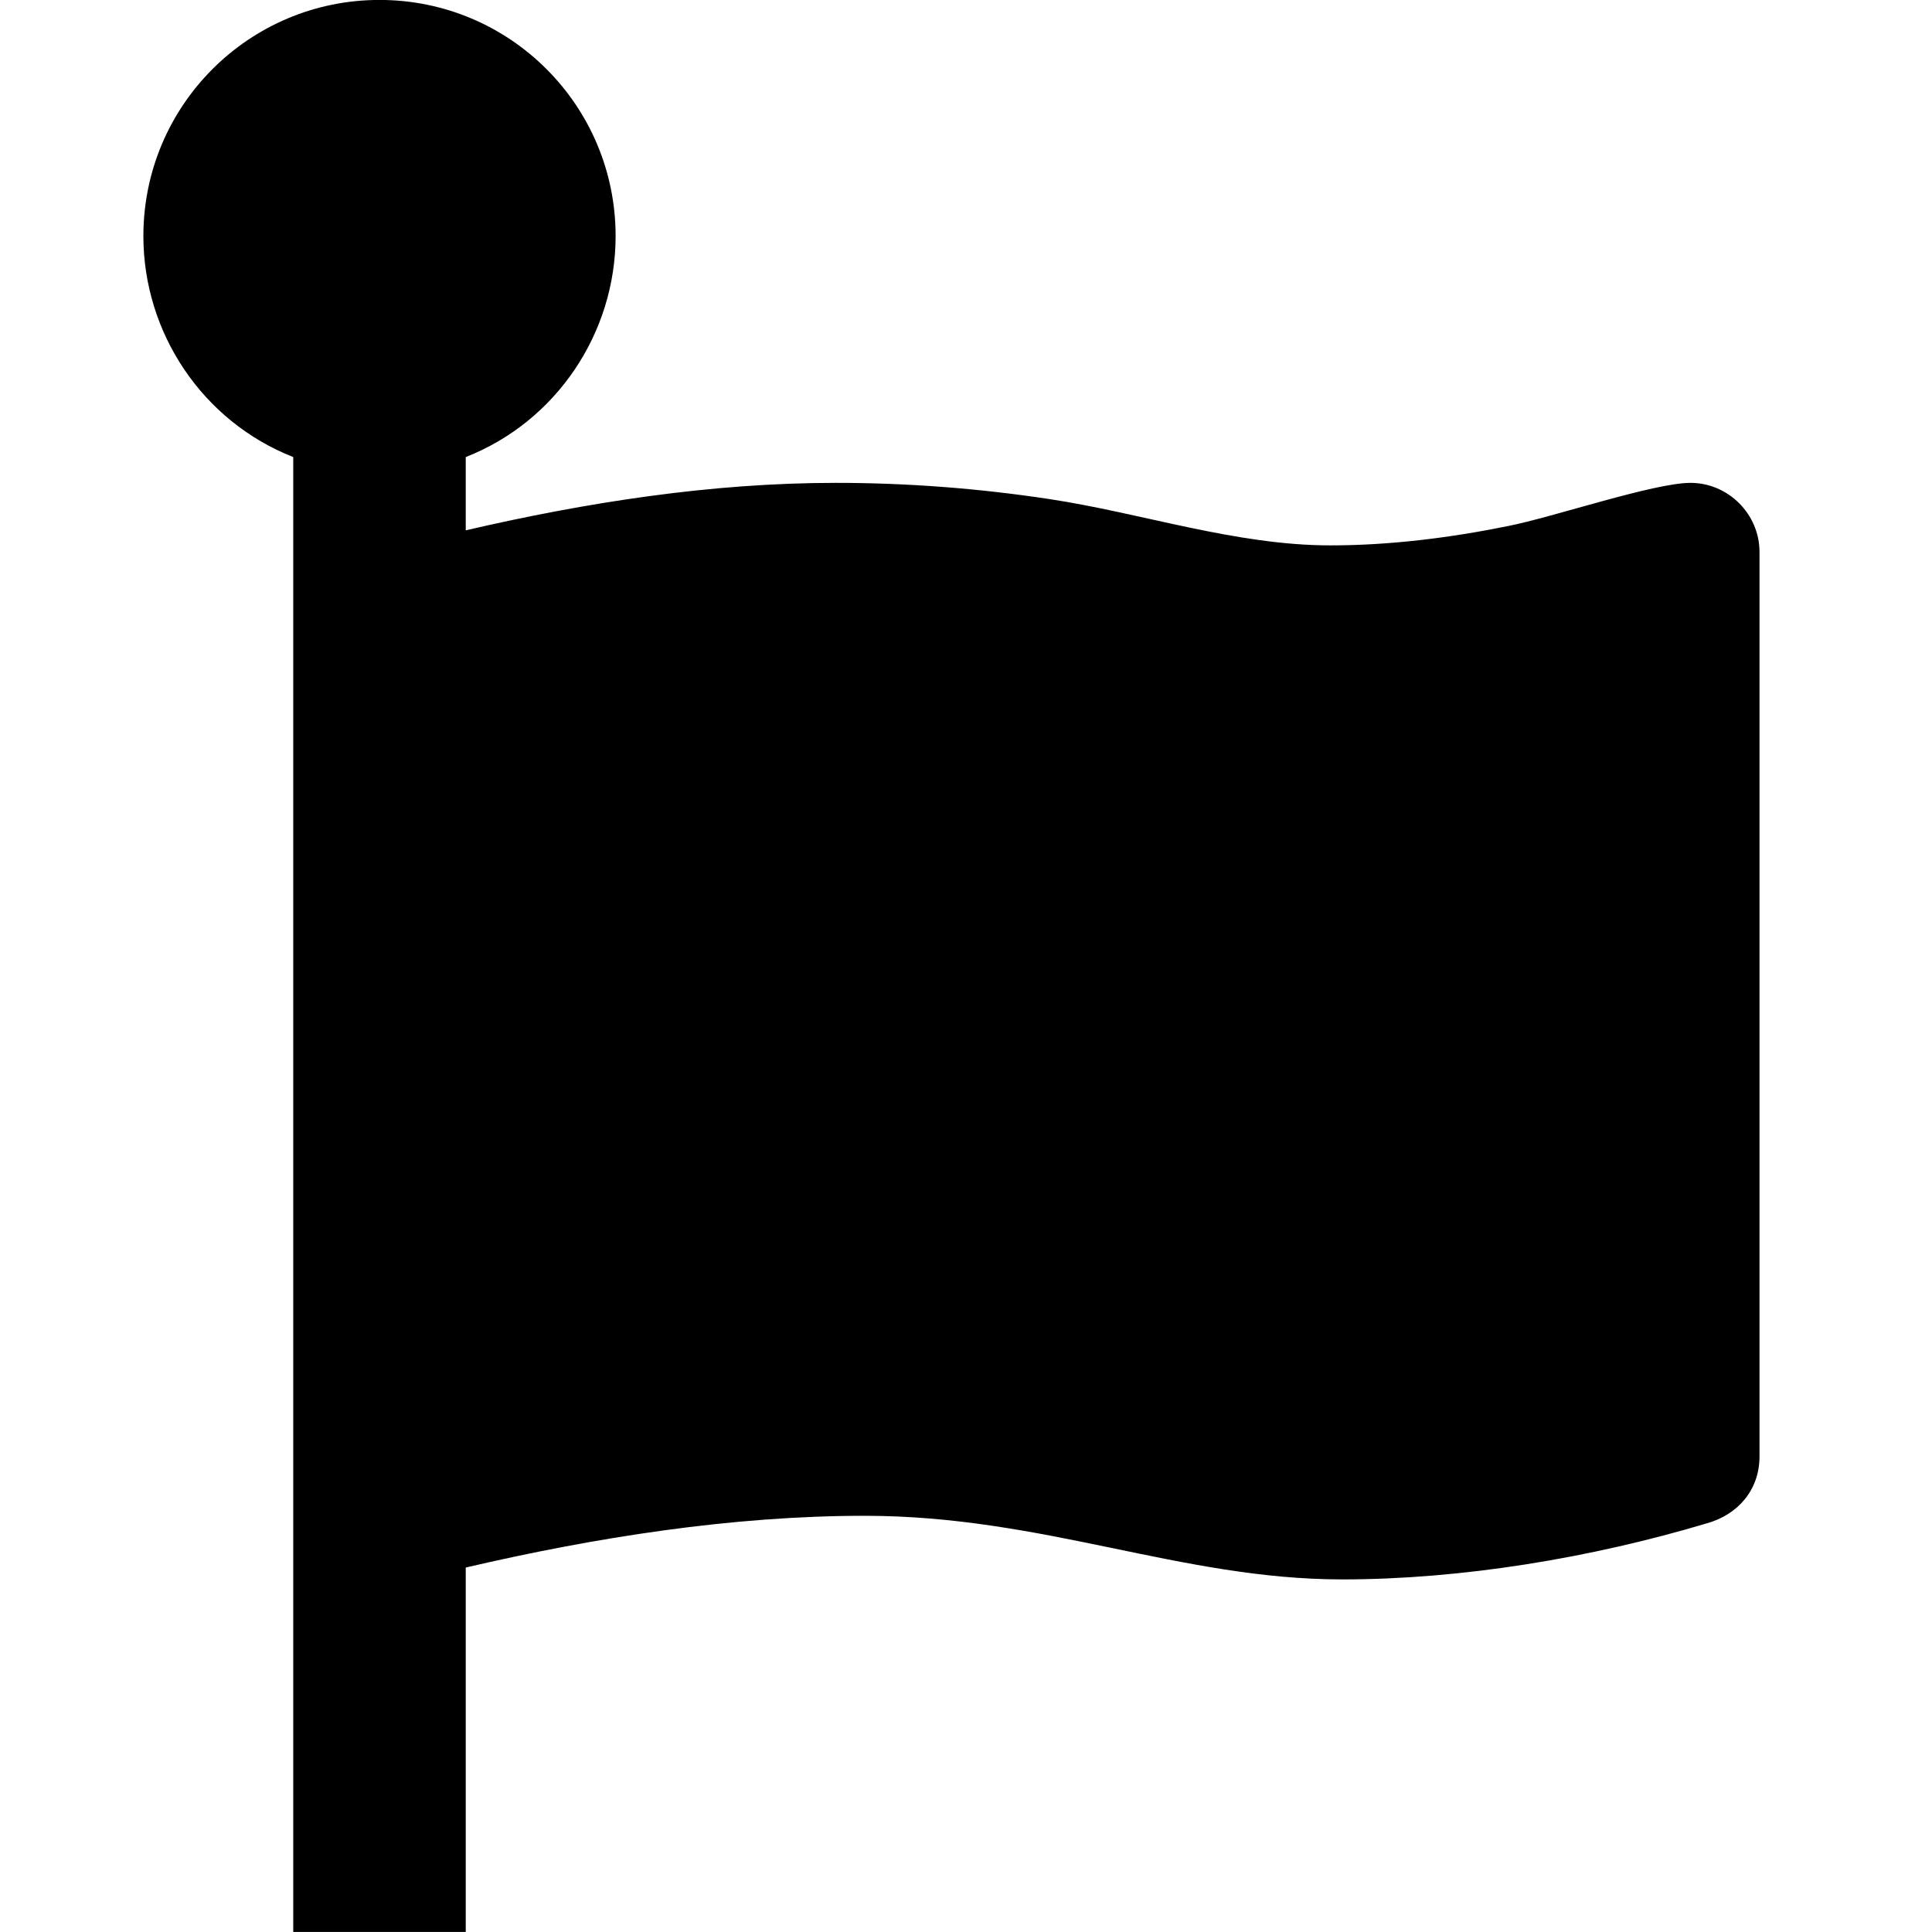 <svg xmlns="http://www.w3.org/2000/svg" class="ijs-icon__svg" width="200" height="200" viewBox="0 0 25 28"><path d="M24 8v13.109c0 0.484-0.313 0.844-0.766 0.969-1.672 0.5-3.547 0.812-5.281 0.812-2.344 0-4.328-0.922-6.922-0.922-1.922 0-3.906 0.313-5.781 0.75v5.281h-2.5v-21.375c-1.313-0.516-2.172-1.797-2.172-3.203 0-1.891 1.531-3.422 3.422-3.422s3.422 1.531 3.422 3.422c0 1.406-0.859 2.688-2.172 3.203v1.062c1.75-0.406 3.563-0.688 5.359-0.688 1.031 0 2.063 0.078 3.094 0.234 1.344 0.203 2.703 0.672 4.078 0.672 0.859 0 1.734-0.109 2.578-0.281 0.641-0.125 2.109-0.625 2.641-0.625 0.547 0 1 0.453 1 1z"></path></svg>
